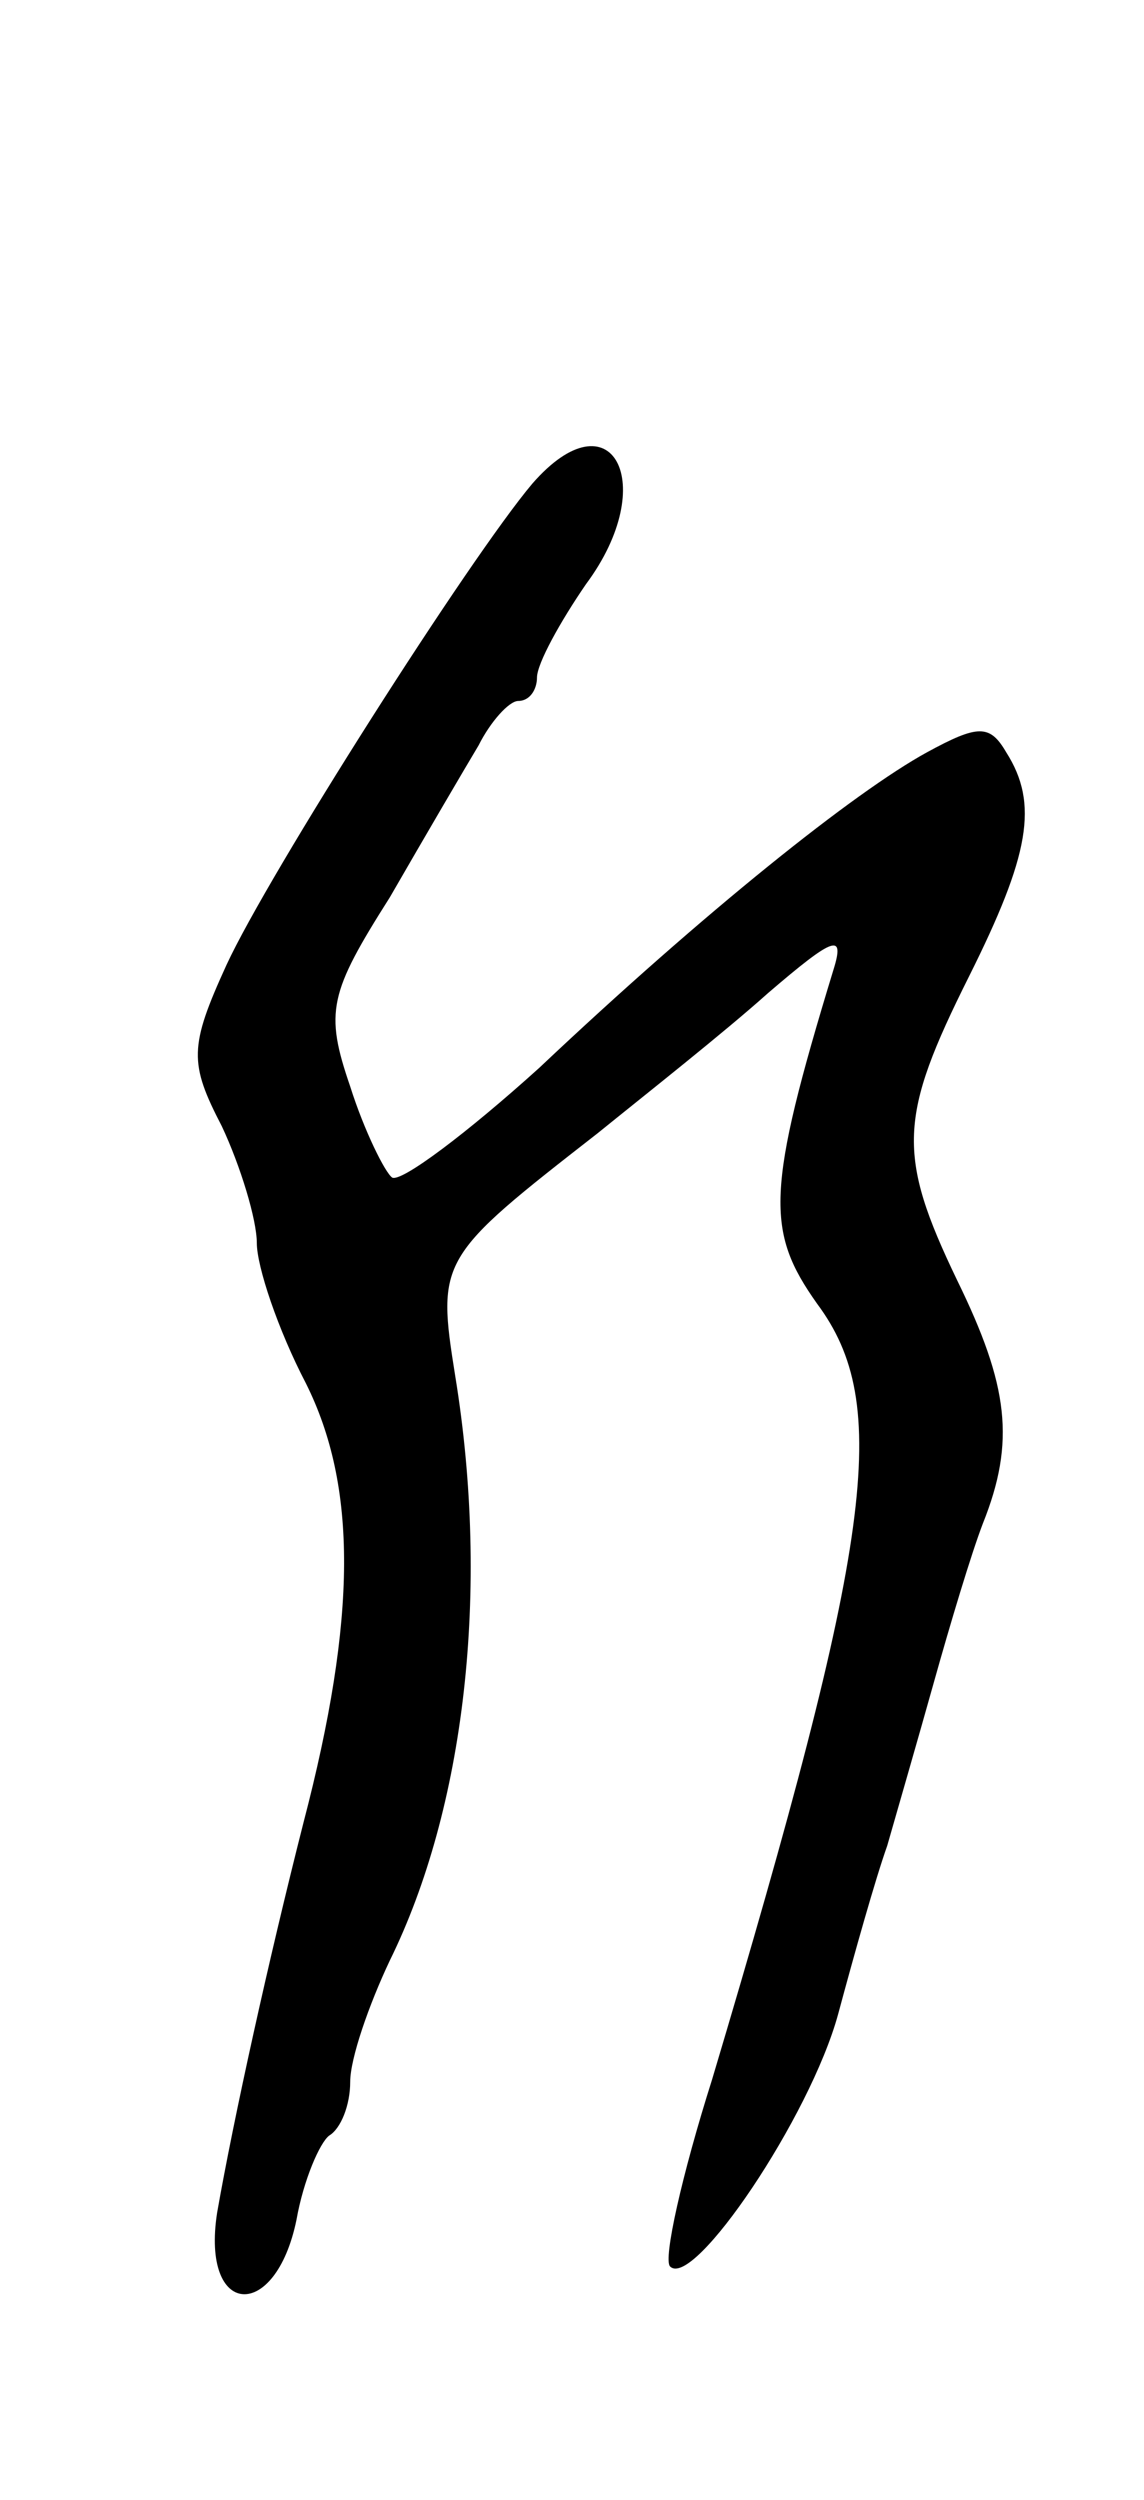 <svg version="1.0" xmlns="http://www.w3.org/2000/svg"
 width="49pt" height="107pt" viewBox="0 0 49 107"
 preserveAspectRatio="xMidYMid meet">
<g transform="translate(0,107) scale(0.1,-0.1)"
fill="#000000" stroke="none">
<path d="M228 863 c-27 -32 -113 -167 -131 -206 -16 -35 -16 -42 -2 -69 8 -17
15 -40 15 -50 0 -10 9 -37 21 -60 22 -44 22 -100 -1 -188 -15 -59 -30 -127
-37 -167 -7 -45 25 -47 34 -3 3 17 10 33 14 36 5 3 9 13 9 23 0 10 8 33 17 52
32 65 43 158 28 250 -8 50 -7 51 61 104 21 17 54 43 73 60 28 24 33 26 28 10
-29 -95 -29 -112 -7 -143 32 -43 24 -101 -45 -332 -13 -41 -21 -77 -18 -80 10
-10 60 64 72 108 7 26 16 58 21 72 4 14 13 45 20 70 7 25 16 55 21 68 14 35
11 59 -11 104 -26 54 -25 70 5 130 26 52 30 74 16 96 -7 12 -12 12 -34 0 -31
-17 -95 -68 -166 -135 -31 -28 -59 -49 -63 -47 -3 2 -12 20 -18 39 -11 32 -9
40 17 81 15 26 32 55 38 65 5 10 13 19 17 19 5 0 8 5 8 10 0 6 10 24 21 40 32
43 11 82 -23 43z"/>
</g>
</svg>
